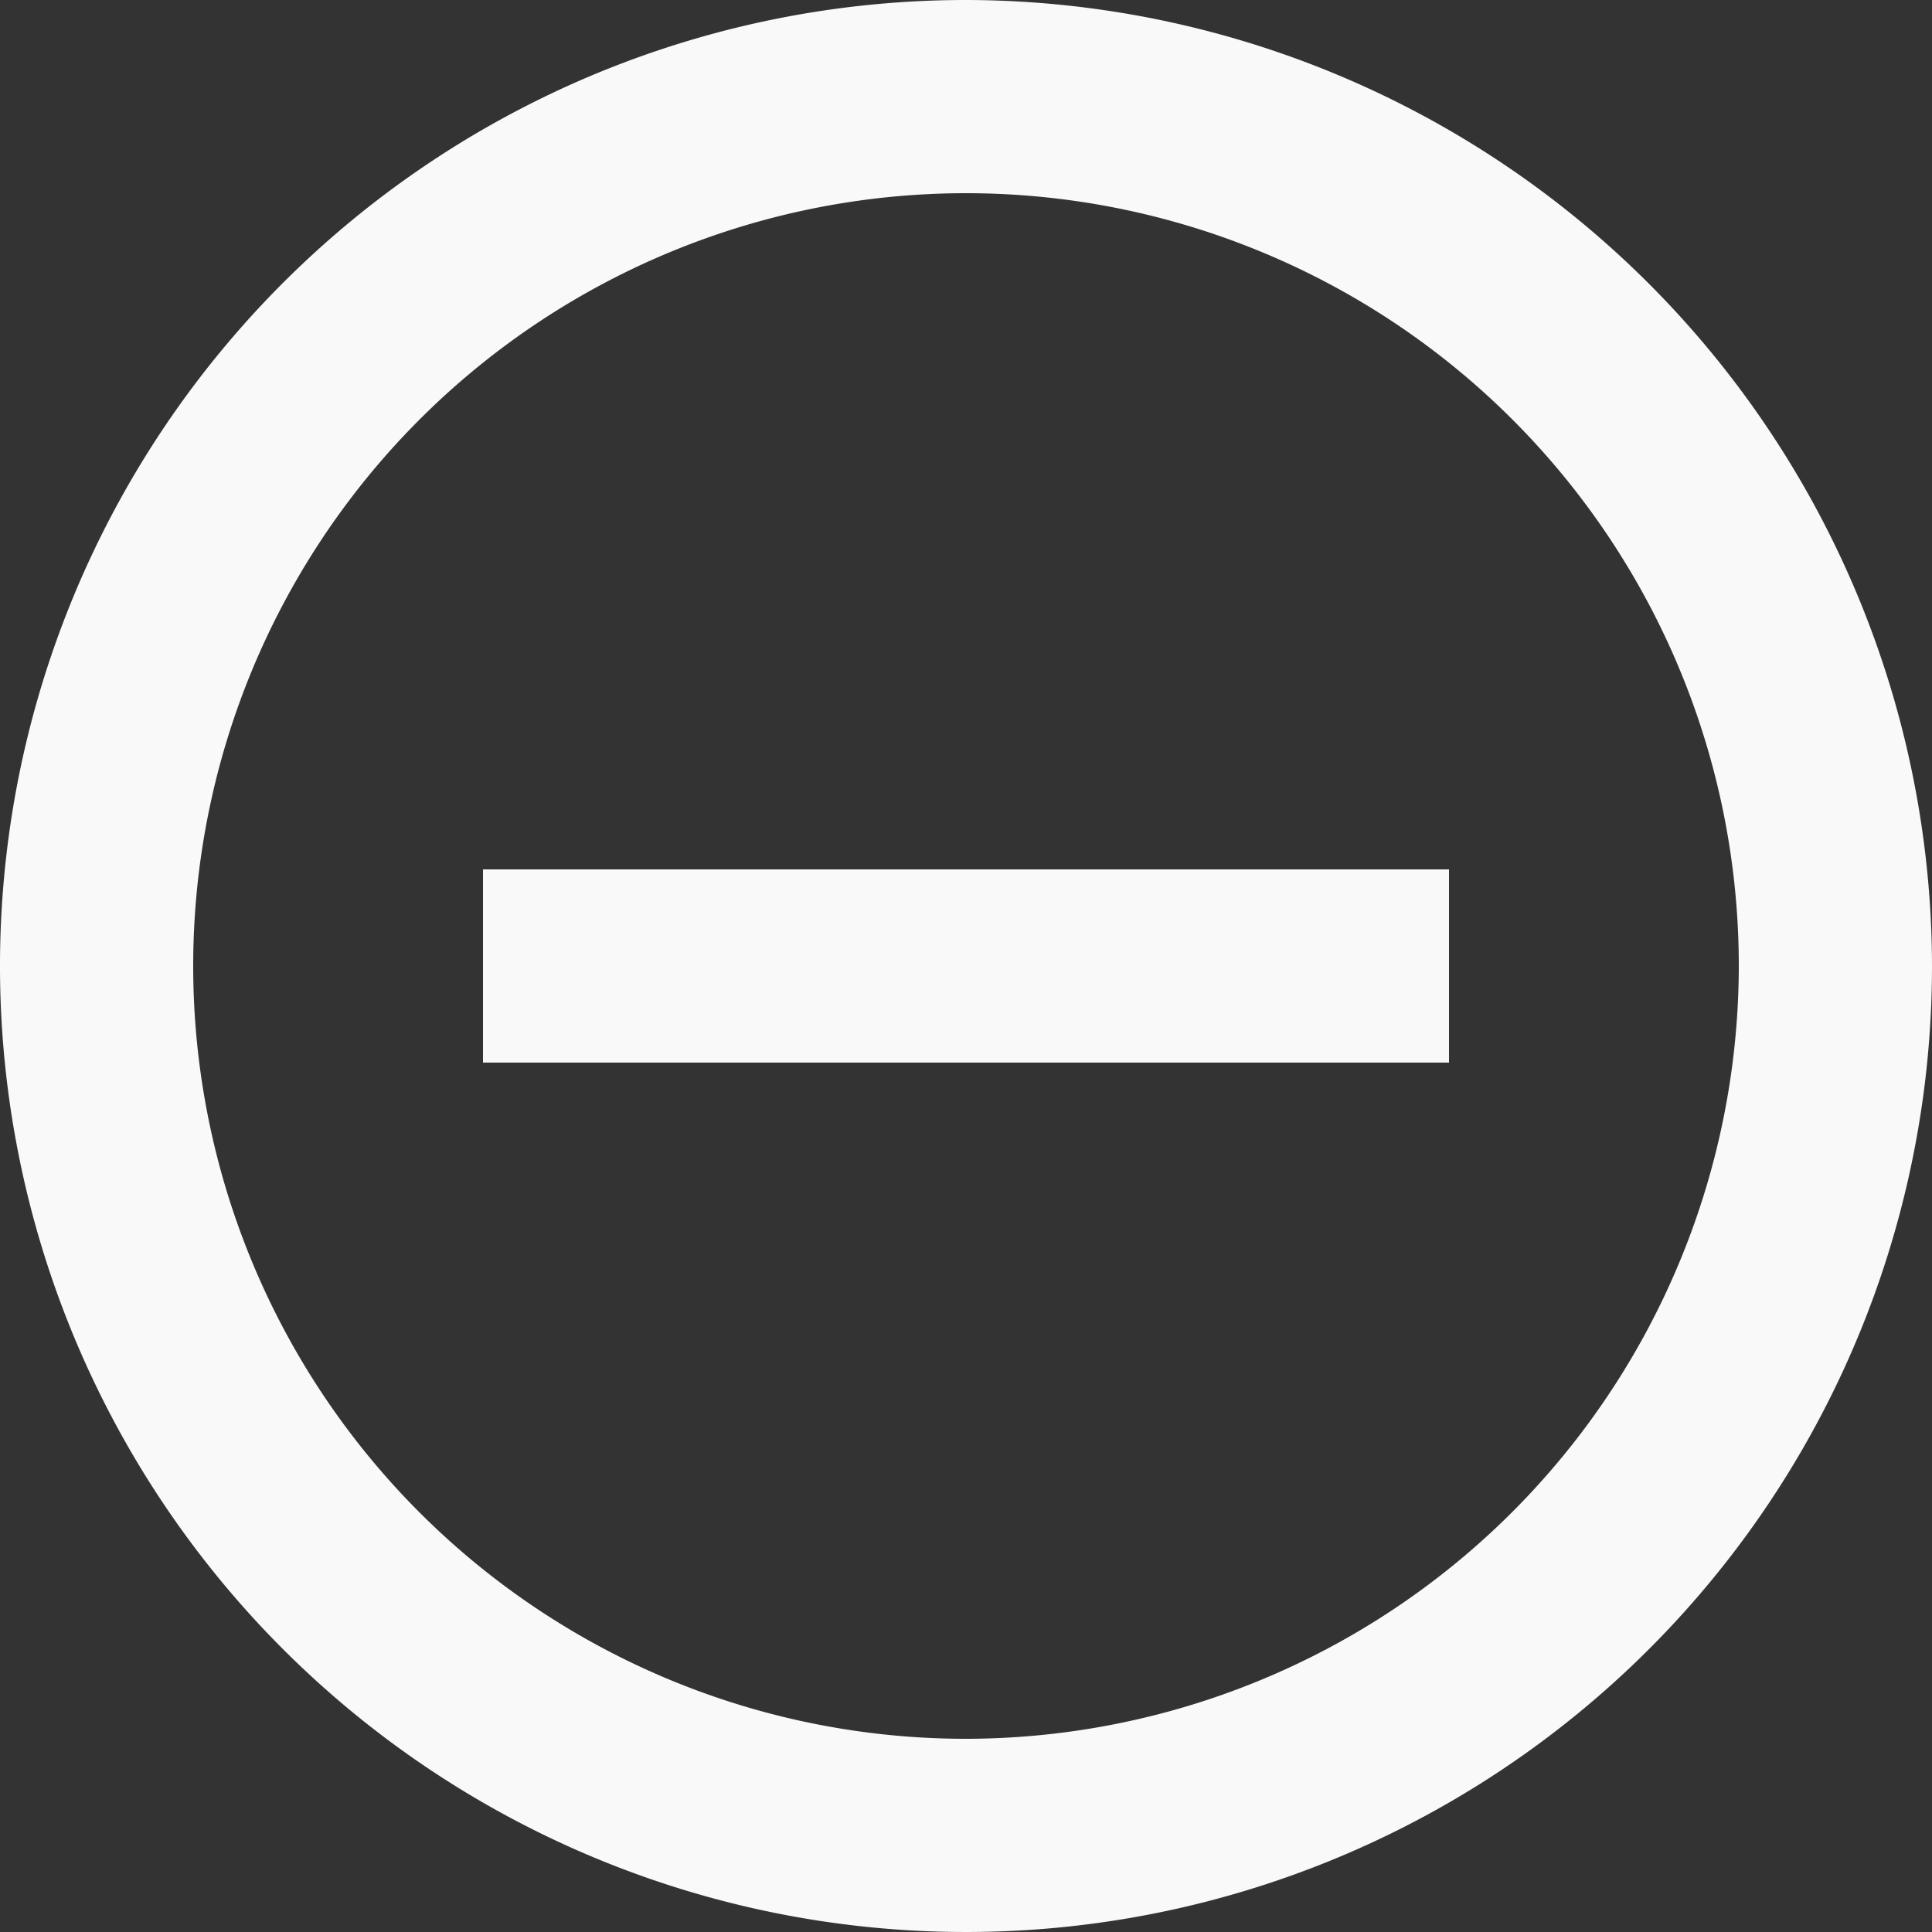 <svg xmlns="http://www.w3.org/2000/svg" width="16" height="16" viewBox="0 0 16 16">
  <rect x="0" y="0" width="16" height="16" fill="#333333" stroke="none"/>
  <path id="_-" data-name="-" d="M6,9.2v1.6h8V9.2ZM10,2a8,8,0,1,0,8,8A8.013,8.013,0,0,0,10,2Zm0,14.4A6.4,6.4,0,1,1,16.4,10,6.409,6.409,0,0,1,10,16.4Z" transform="translate(-2 -2)" fill="#f9f9f9"/>
</svg>
